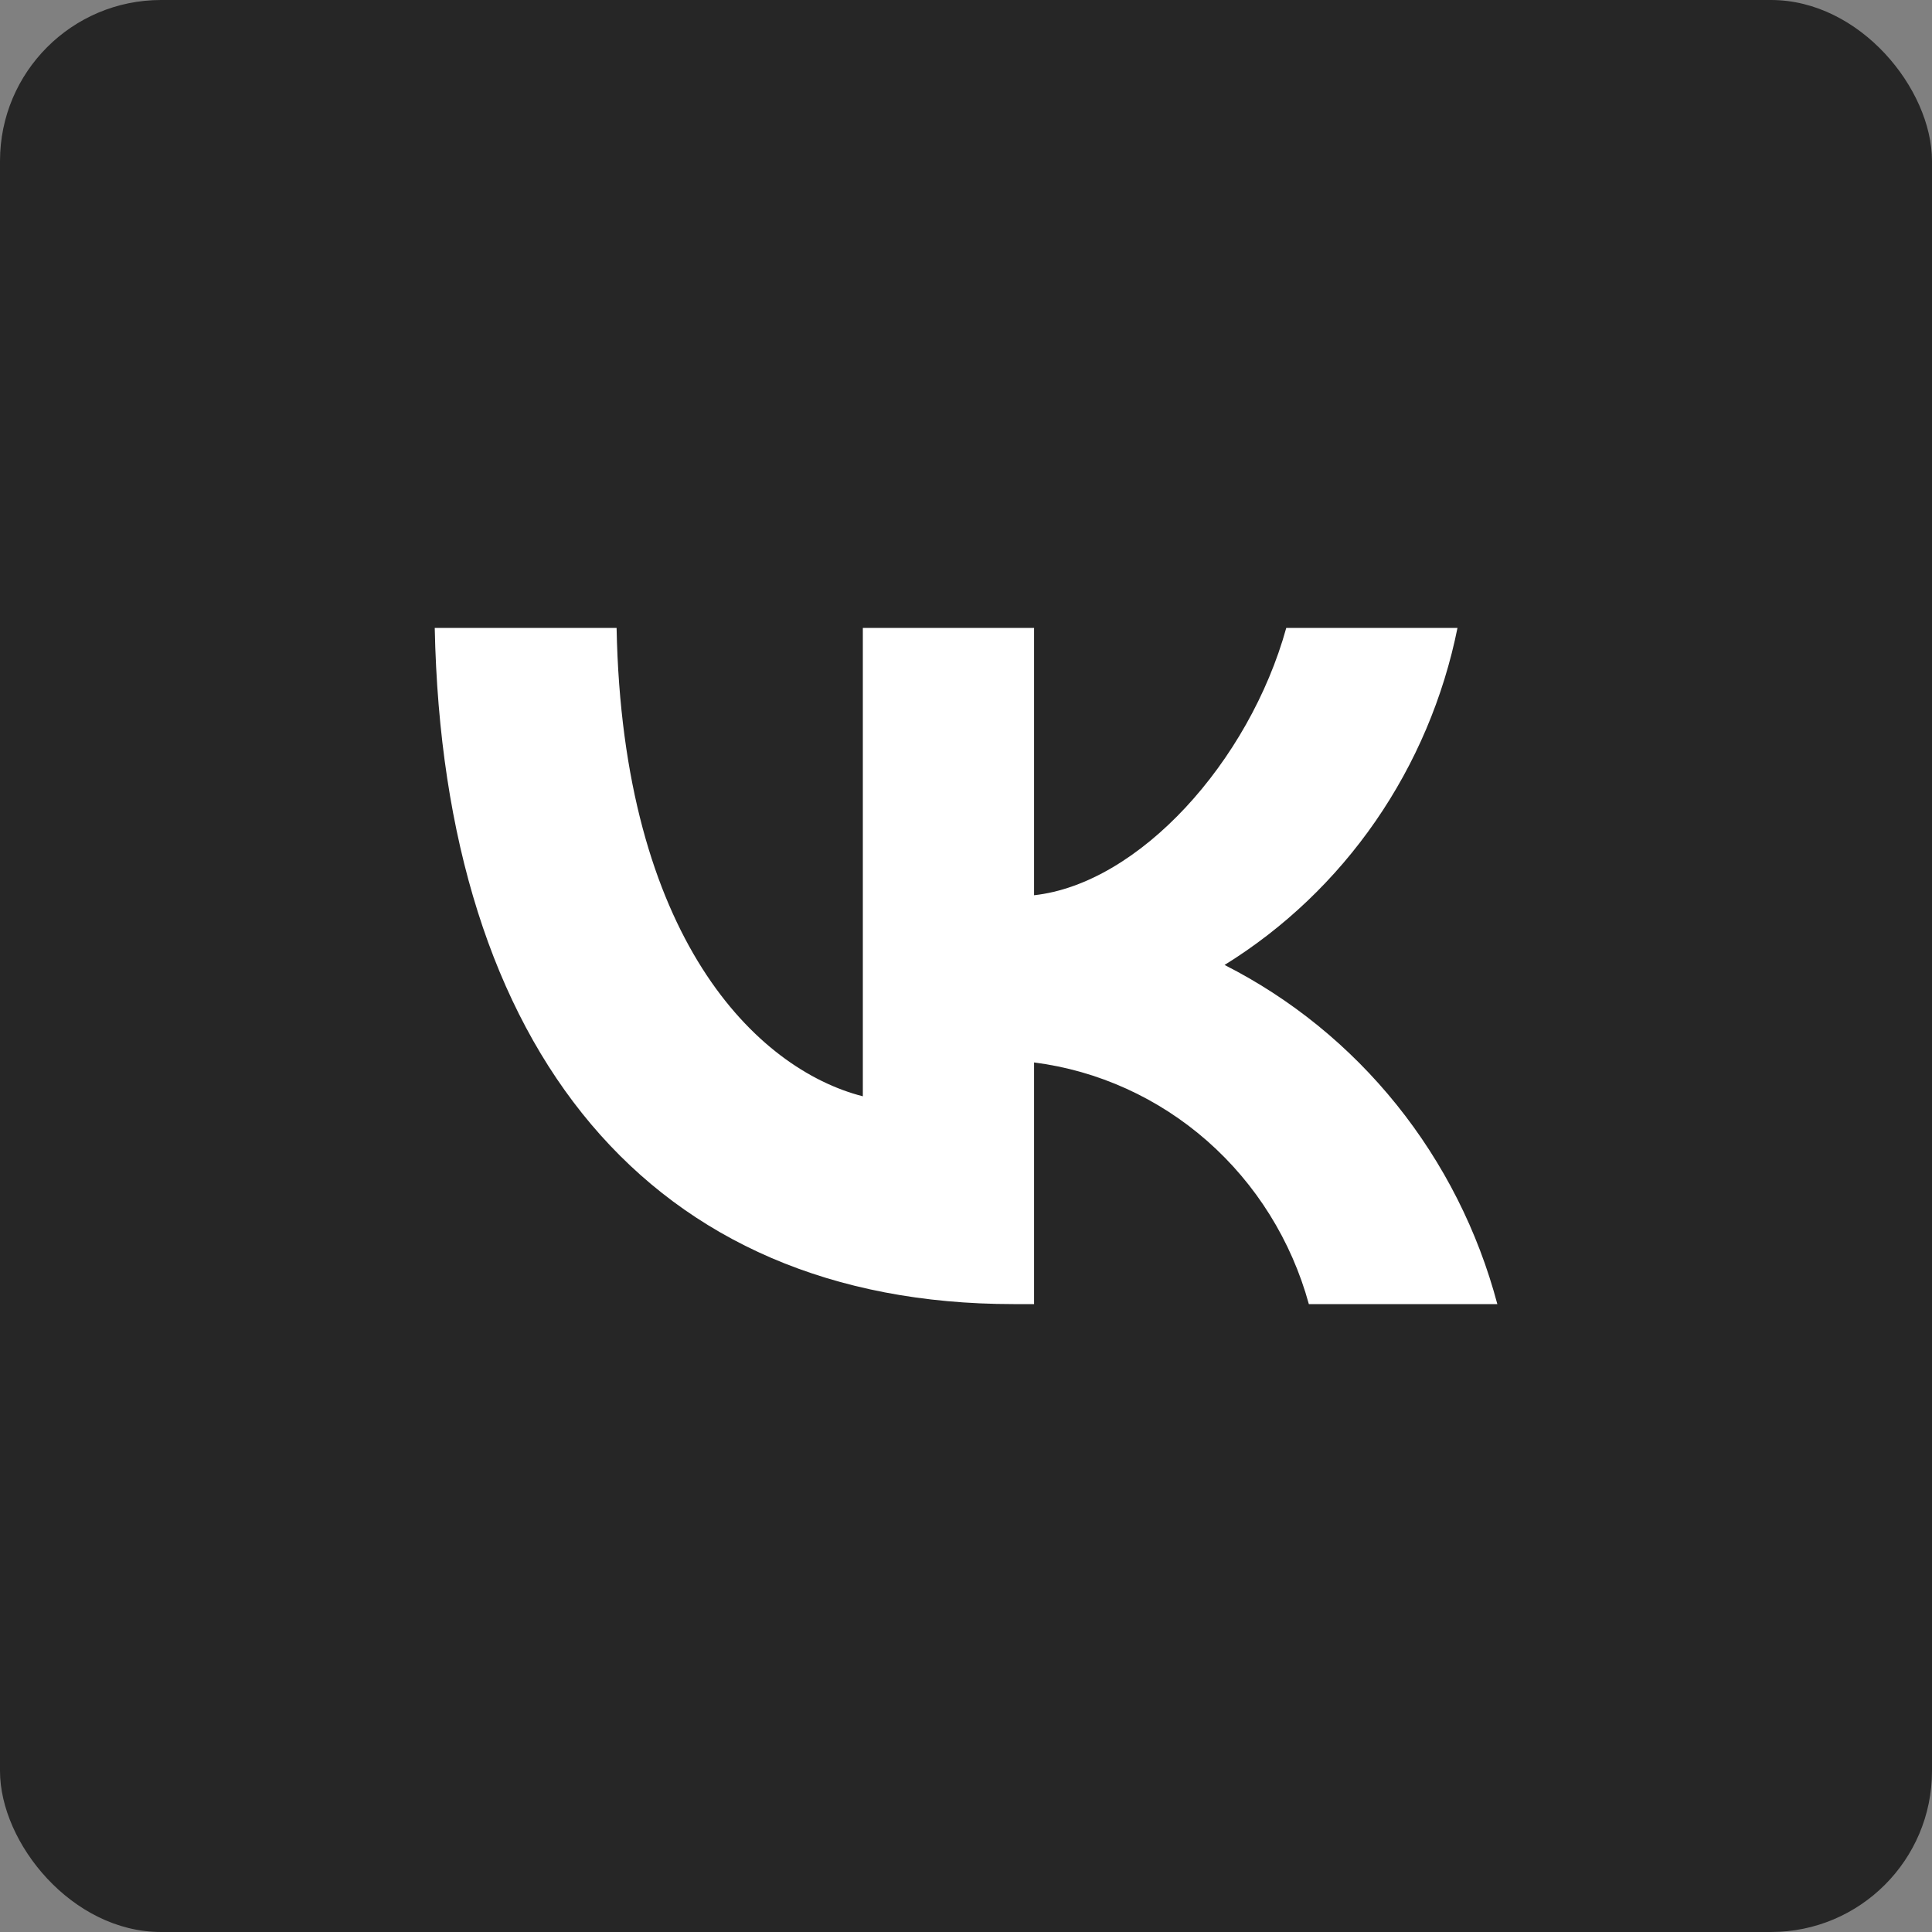 <svg width="48" height="48" viewBox="0 0 48 48" fill="none" xmlns="http://www.w3.org/2000/svg">
<rect x="0" y="0" width="48" height="48" fill="#808080" stroke="none"/>
<g clip-path="url(#clip0_1_1727)">
<rect width="48" height="48" rx="4" fill="#262626"/>
<path d="M25.18 32.4C16.16 32.4 11.015 26.093 10.801 15.6H15.319C15.467 23.302 18.798 26.564 21.437 27.237V15.6H25.691V22.242C28.296 21.956 31.034 18.929 31.957 15.6H36.211C35.863 17.326 35.17 18.962 34.174 20.403C33.178 21.844 31.901 23.06 30.424 23.974C32.073 24.81 33.53 25.993 34.698 27.446C35.866 28.898 36.719 30.586 37.201 32.4H32.518C32.086 30.825 31.207 29.415 29.993 28.347C28.778 27.279 27.282 26.6 25.691 26.396V32.4H25.18V32.4Z" fill="white"/>
</g>
<defs>
<clipPath id="clip0_1_1727">
<rect width="48" height="48" rx="4" fill="white"/>
</clipPath>
</defs>
</svg>
